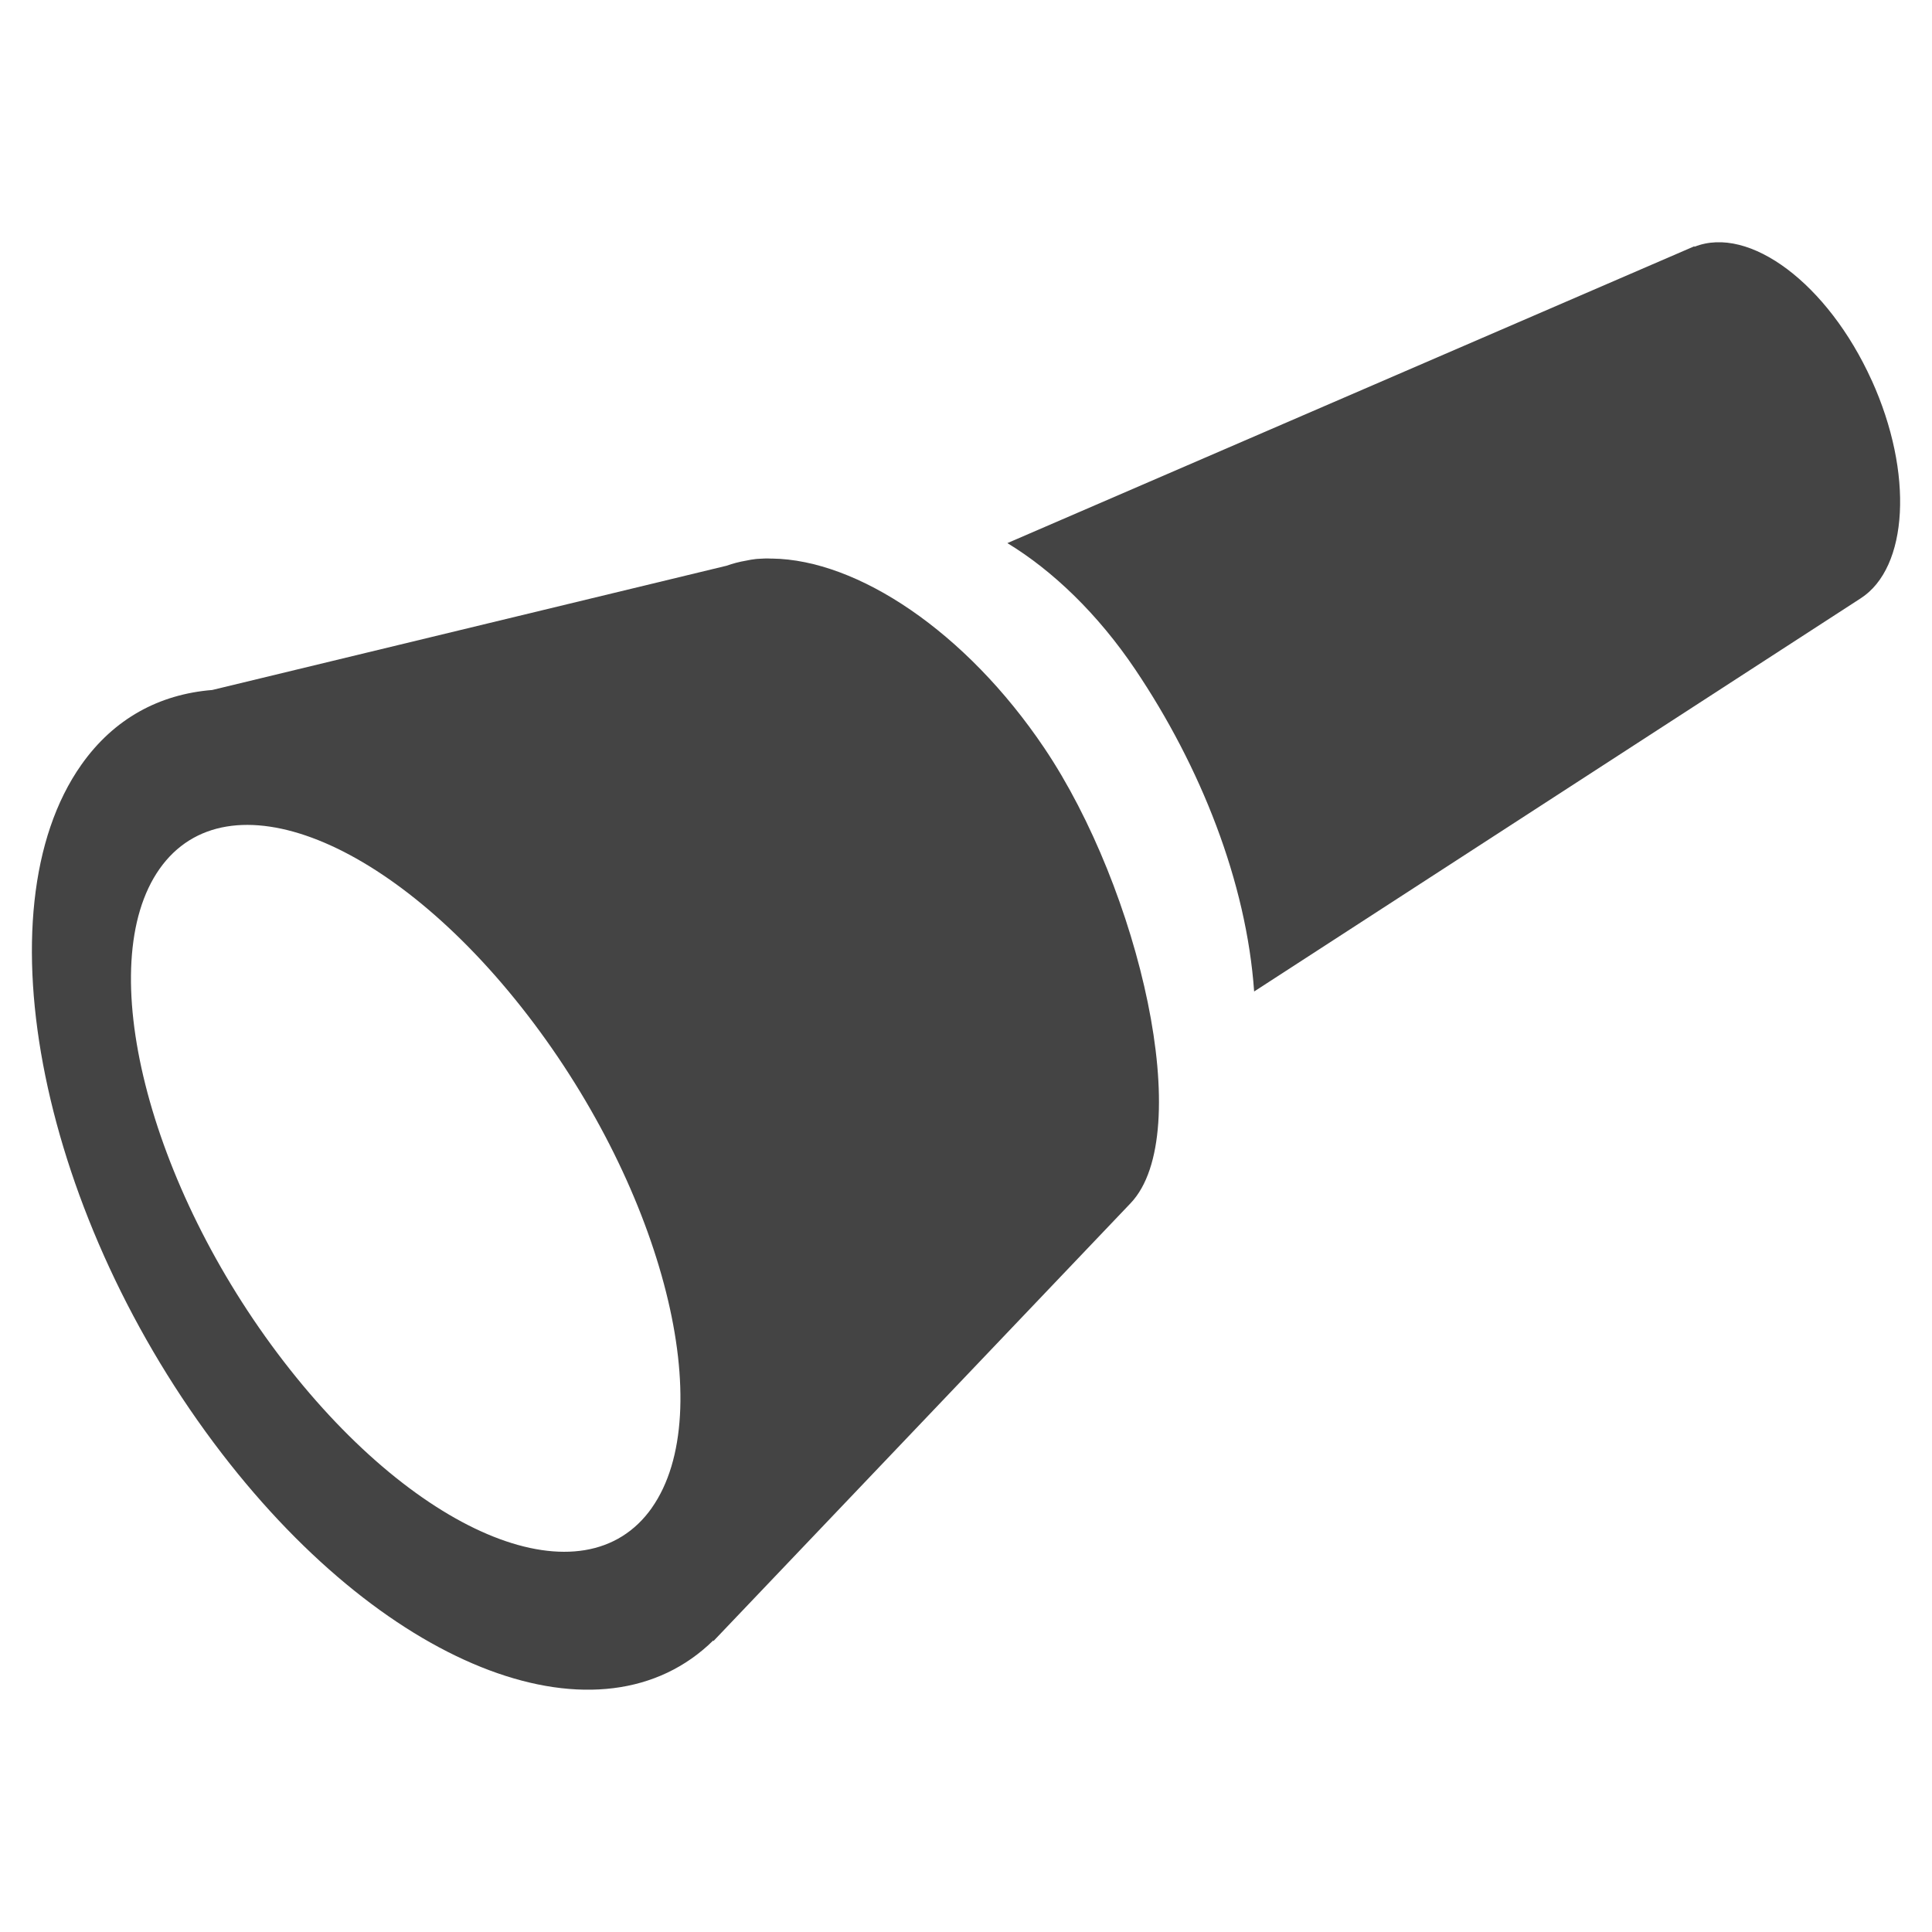 <?xml version="1.0" encoding="utf-8"?>
<!-- Generated by IcoMoon.io -->
<!DOCTYPE svg PUBLIC "-//W3C//DTD SVG 1.1//EN" "http://www.w3.org/Graphics/SVG/1.1/DTD/svg11.dtd">
<svg version="1.1" xmlns="http://www.w3.org/2000/svg" xmlns:xlink="http://www.w3.org/1999/xlink" width="36" height="36" viewBox="0 0 36 36">
<path fill="#444" d="M14.384 10.409c-0.092-0.005-0.183-0.002-0.272 0.005-0.012 0.002-0.022 0.002-0.032 0.003-0.061 0.007-0.12 0.017-0.178 0.030-0.125 0.021-0.247 0.053-0.365 0.095l-9.583 2.315c-0.981 0.079-1.829 0.529-2.438 1.393-1.919 2.72-0.744 8.468 2.622 12.839 3.142 4.081 7.083 5.516 9.155 3.476-0.001 0.005-0.002 0.017-0.002 0.017l7.775-8.161c1.231-1.29 0.16-5.858-1.606-8.481-1.463-2.174-3.482-3.511-5.075-3.532zM12.146 28.097c-1.256 1.781-4.328 0.558-6.861-2.73s-3.566-7.398-2.311-9.178c1.257-1.781 4.328-0.558 6.86 2.73s3.567 7.397 2.311 9.178z"></path>
<path fill="#444" d="M34.875 7.085c-0.815-1.798-2.279-2.893-3.301-2.487l-0.003-0.009-12.8 5.531c0.845 0.513 1.688 1.322 2.383 2.355 1.218 1.81 2.072 3.959 2.215 6l11.302-7.326c0.887-0.571 0.991-2.33 0.205-4.064z"></path>
</svg>
